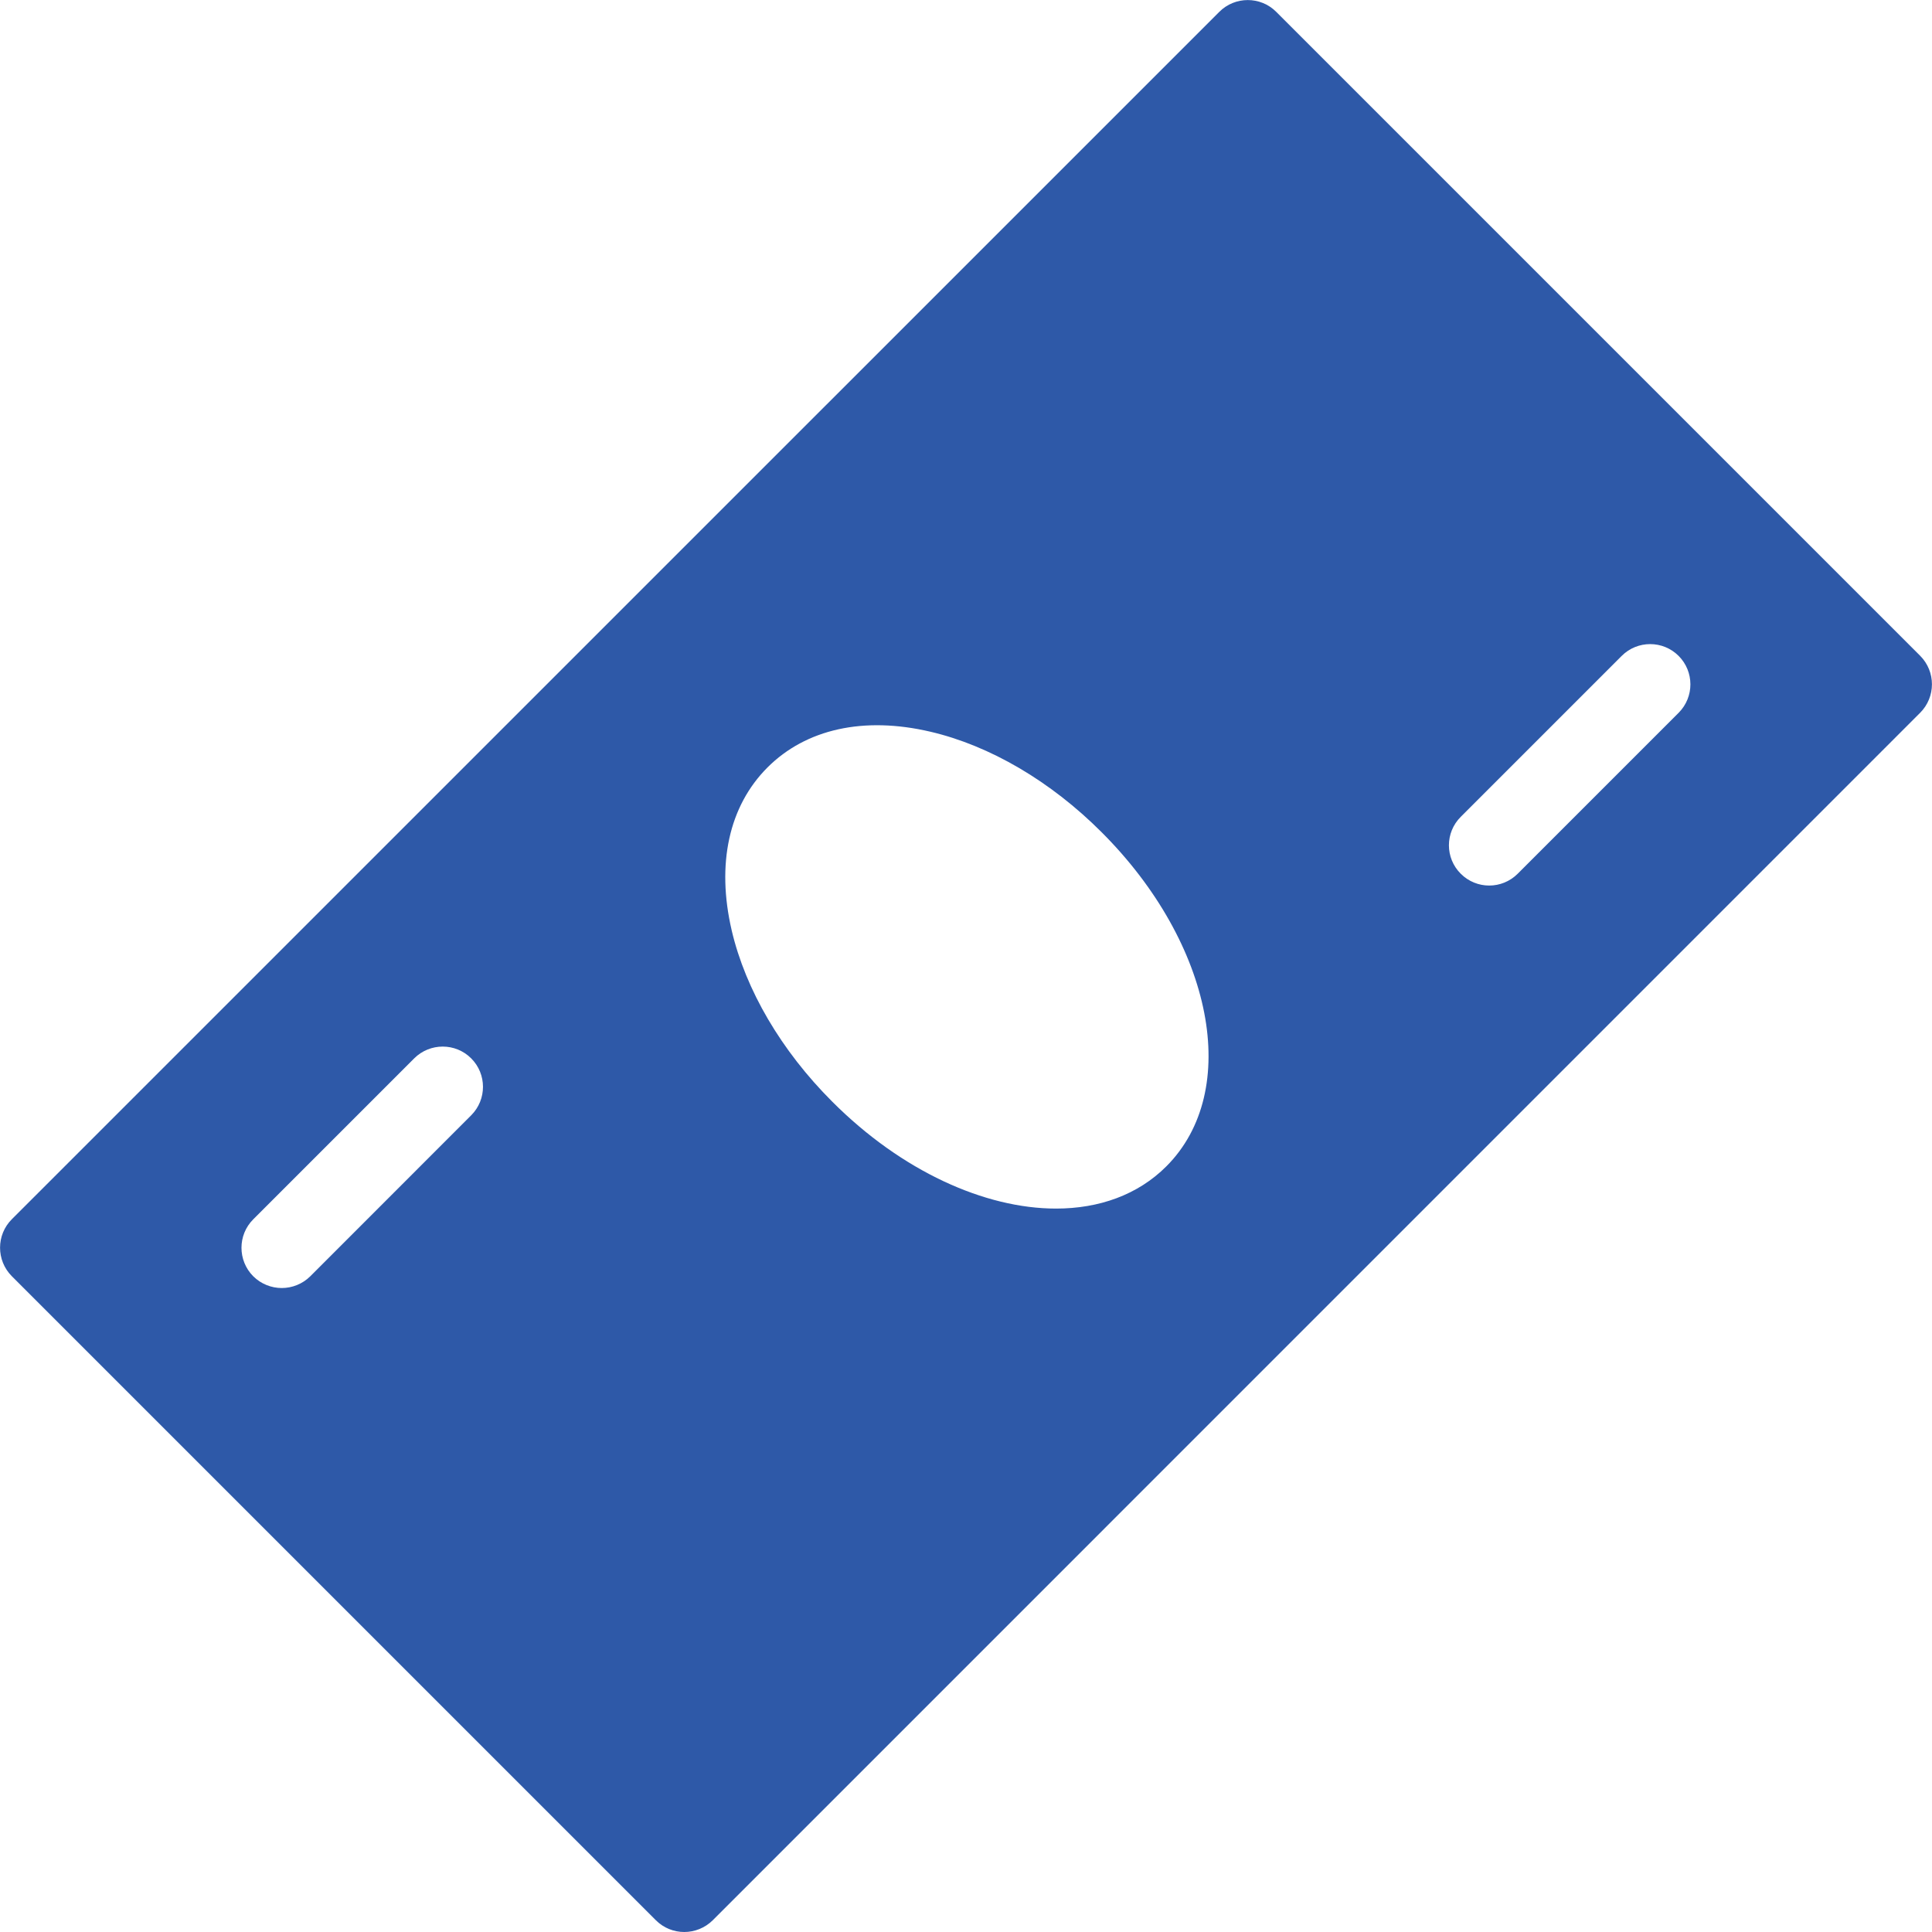 <svg width="25" height="25" viewBox="0 0 25 25" fill="none" xmlns="http://www.w3.org/2000/svg">
<path d="M24.847 8.486L16.514 0.153C16.311 -0.05 15.981 -0.05 15.778 0.153L0.153 15.777C-0.05 15.98 -0.05 16.31 0.153 16.514L8.486 24.847C8.587 24.949 8.721 25 8.854 25C8.987 25 9.121 24.949 9.223 24.848L24.847 9.223C25.05 9.019 25.05 8.69 24.847 8.486ZM6.098 14.431L4.015 16.515C3.913 16.616 3.779 16.667 3.646 16.667C3.513 16.667 3.379 16.616 3.277 16.515C3.074 16.311 3.074 15.981 3.277 15.778L5.36 13.695C5.564 13.492 5.894 13.492 6.097 13.695C6.3 13.898 6.301 14.227 6.098 14.431ZM15.092 15.093C14.724 15.461 14.223 15.639 13.665 15.639C12.745 15.639 11.668 15.156 10.769 14.255C10.11 13.597 9.648 12.809 9.468 12.039C9.268 11.179 9.432 10.431 9.931 9.931C10.43 9.432 11.178 9.267 12.038 9.468C12.809 9.648 13.597 10.11 14.255 10.769C15.702 12.215 16.07 14.115 15.092 15.093ZM21.722 9.223L19.639 11.306C19.537 11.408 19.404 11.459 19.27 11.459C19.137 11.459 19.004 11.408 18.902 11.306C18.698 11.103 18.698 10.773 18.902 10.57L20.985 8.487C21.188 8.284 21.518 8.284 21.721 8.487C21.924 8.69 21.925 9.019 21.722 9.223Z" fill="#2E59A8"/>
</svg>
